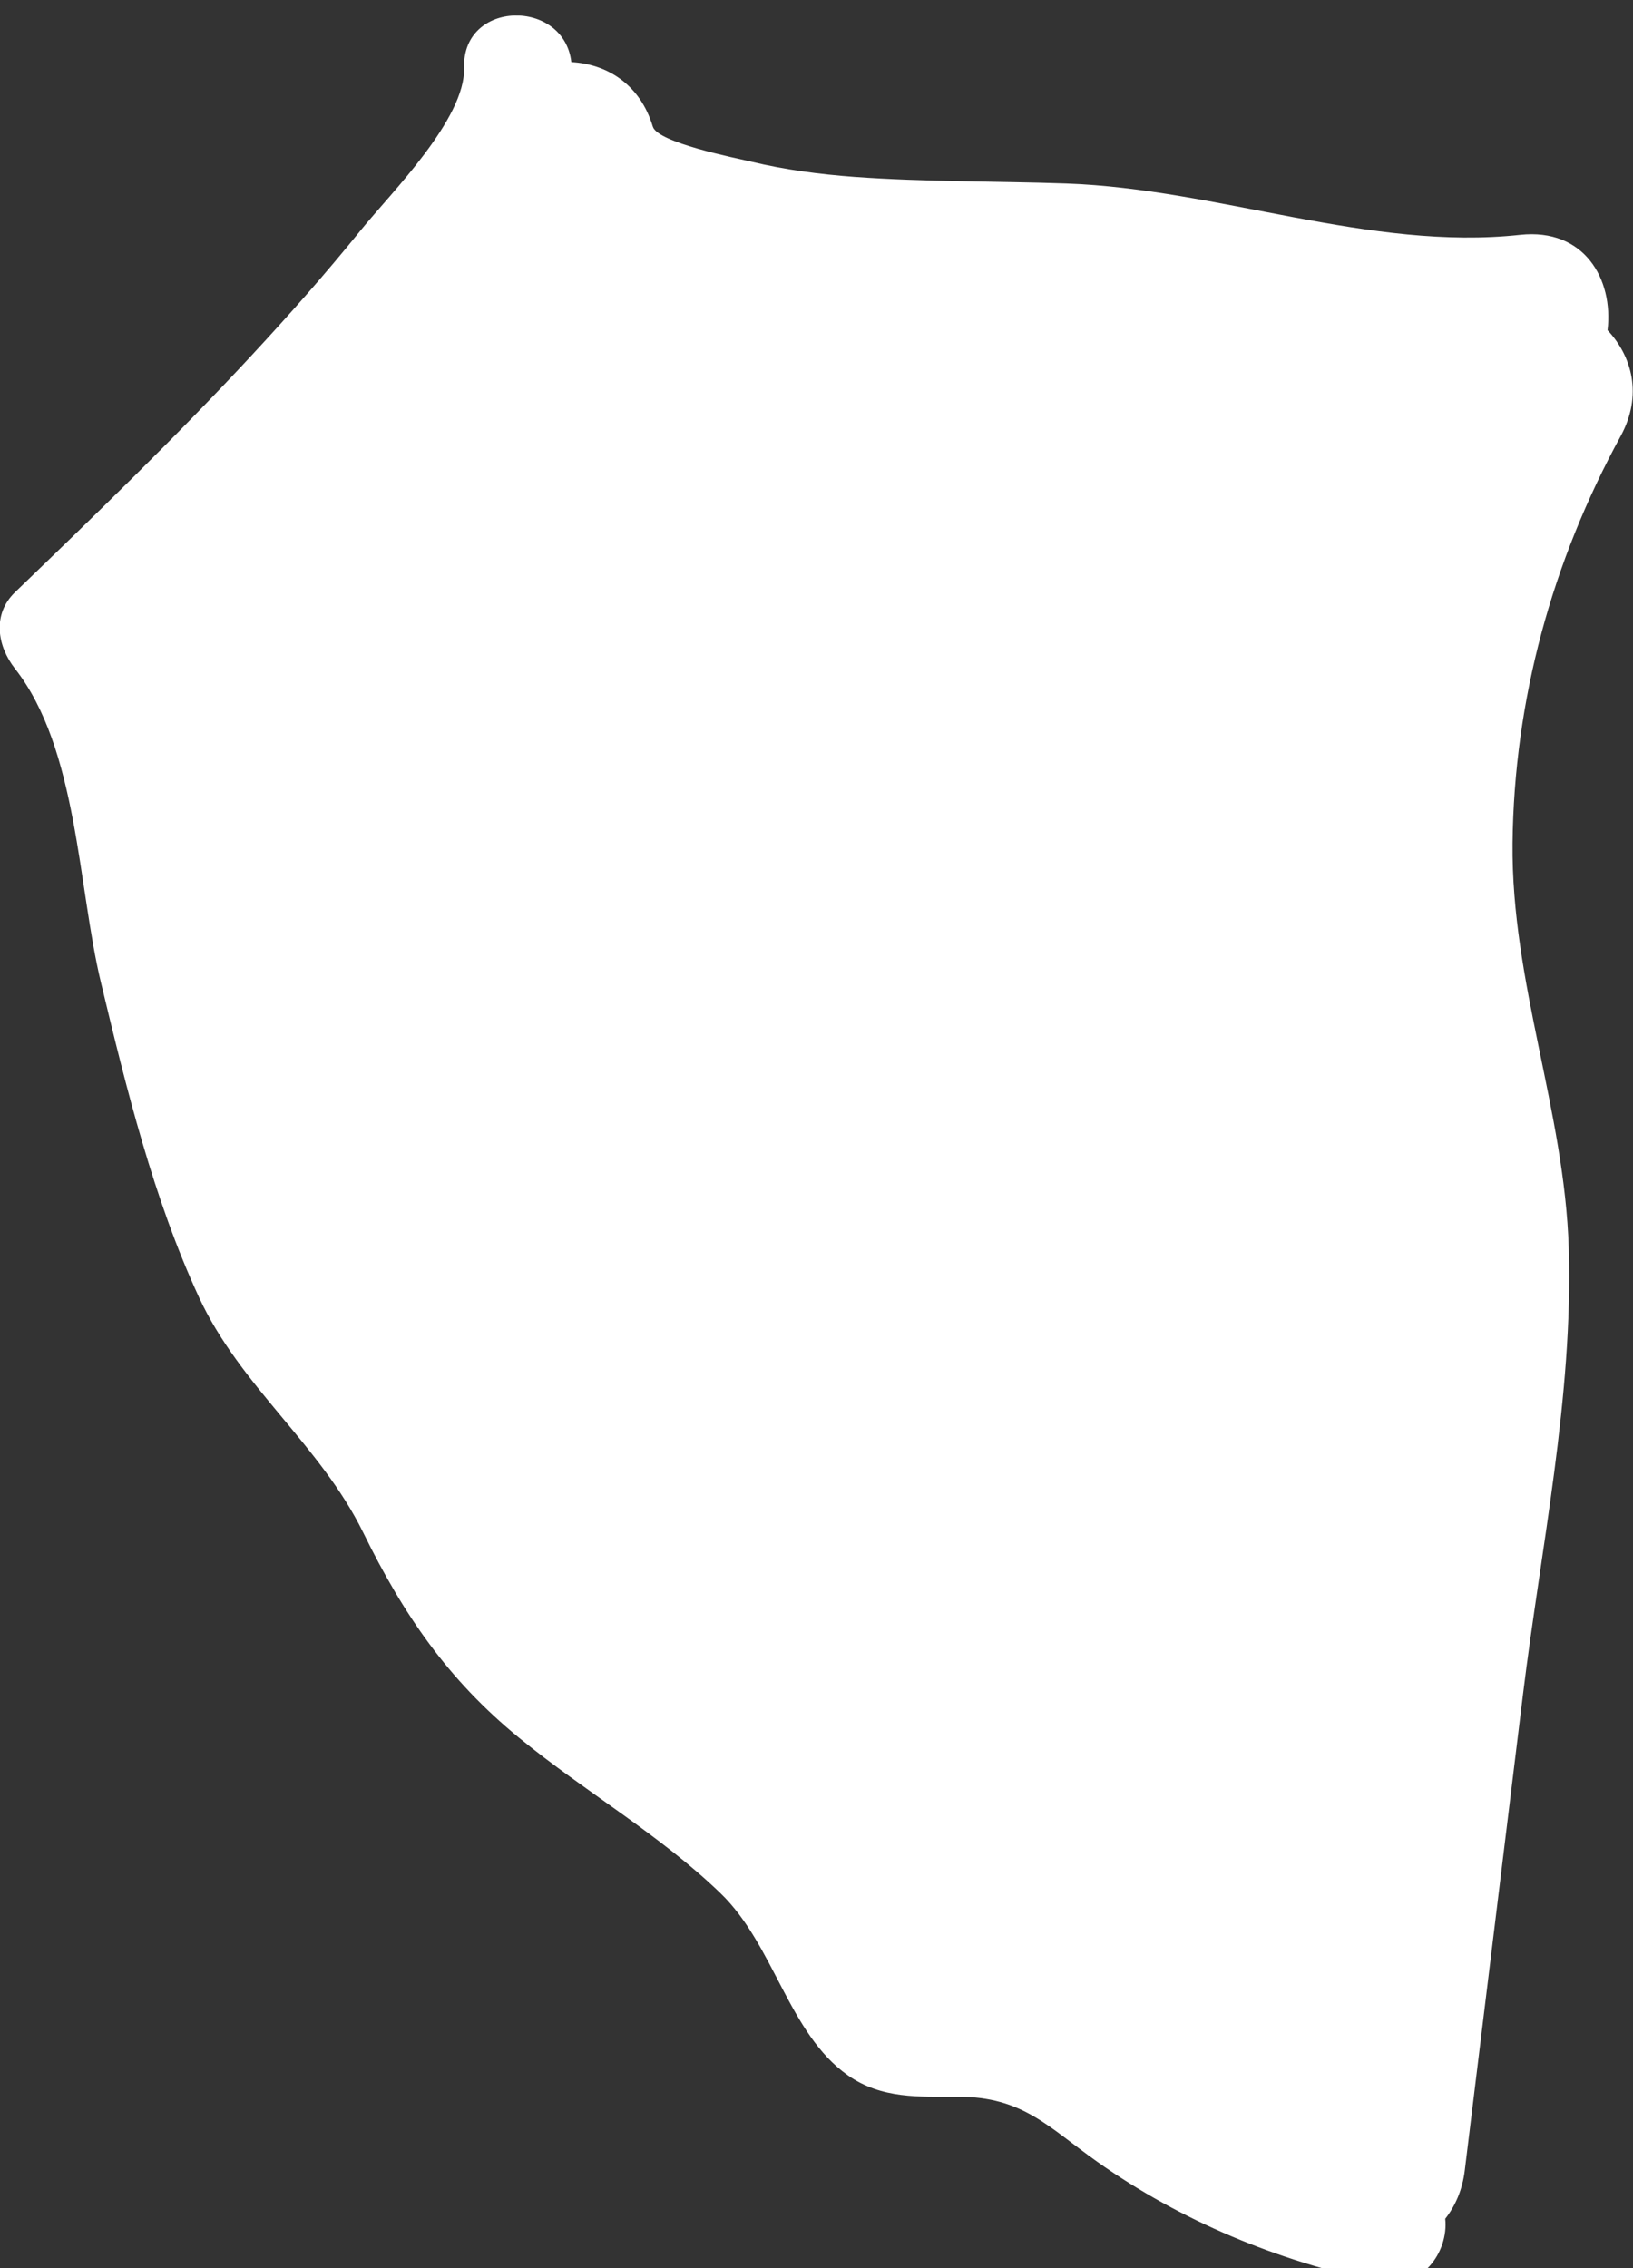 <?xml version="1.0" encoding="UTF-8"?>
<svg id="uuid-79cb4cd3-83a1-4d71-b550-5a41414761f7" data-name="Layer 5" xmlns="http://www.w3.org/2000/svg" width="106.01" height="147.19" viewBox="0 0 106.01 147.19">
  <rect x="0" y="0" width="106.01" height="147.19" fill="#333333" stroke="none"/>
  <path d="M104.36,21.41c.38-3.28-1.5-6.62-5.68-6.17-9.74,1.06-19.65-2.99-29.46-3.33-4.58-.16-9.17-.1-13.75-.43-2.27-.17-4.5-.46-6.71-.99-1.01-.24-6.06-1.23-6.38-2.27-.84-2.79-3.02-4.07-5.29-4.19-.48-4.13-7.08-4.04-6.96,.35,.1,3.34-4.75,8.14-6.71,10.56-2.27,2.81-4.66,5.51-7.11,8.15-4.92,5.3-10.13,10.33-15.34,15.35-1.48,1.43-1.15,3.48,0,4.95,4.09,5.21,4.08,14.16,5.59,20.4,1.64,6.83,3.4,14,6.36,20.4,2.67,5.77,7.85,9.55,10.66,15.27,2.61,5.32,5.49,9.53,10.11,13.31,4.26,3.49,9.12,6.27,13.09,10.1,3.47,3.35,4.41,9.1,8.26,11.81,2.19,1.54,4.62,1.39,7.15,1.39,4.2,0,5.84,1.95,9.04,4.22,5.46,3.87,11.72,6.43,18.24,7.81,2.81,.6,4.58-1.95,4.35-4.11,.66-.84,1.12-1.89,1.27-3.15,1.26-10.3,2.52-20.6,3.78-30.9,1.16-9.48,3.26-19.35,2.97-28.91-.27-8.95-3.74-17.27-3.65-26.31,.1-9.3,2.57-18.28,7.02-26.42,1.44-2.65,.74-5.18-.86-6.88Z" fill="white"/>
</svg>